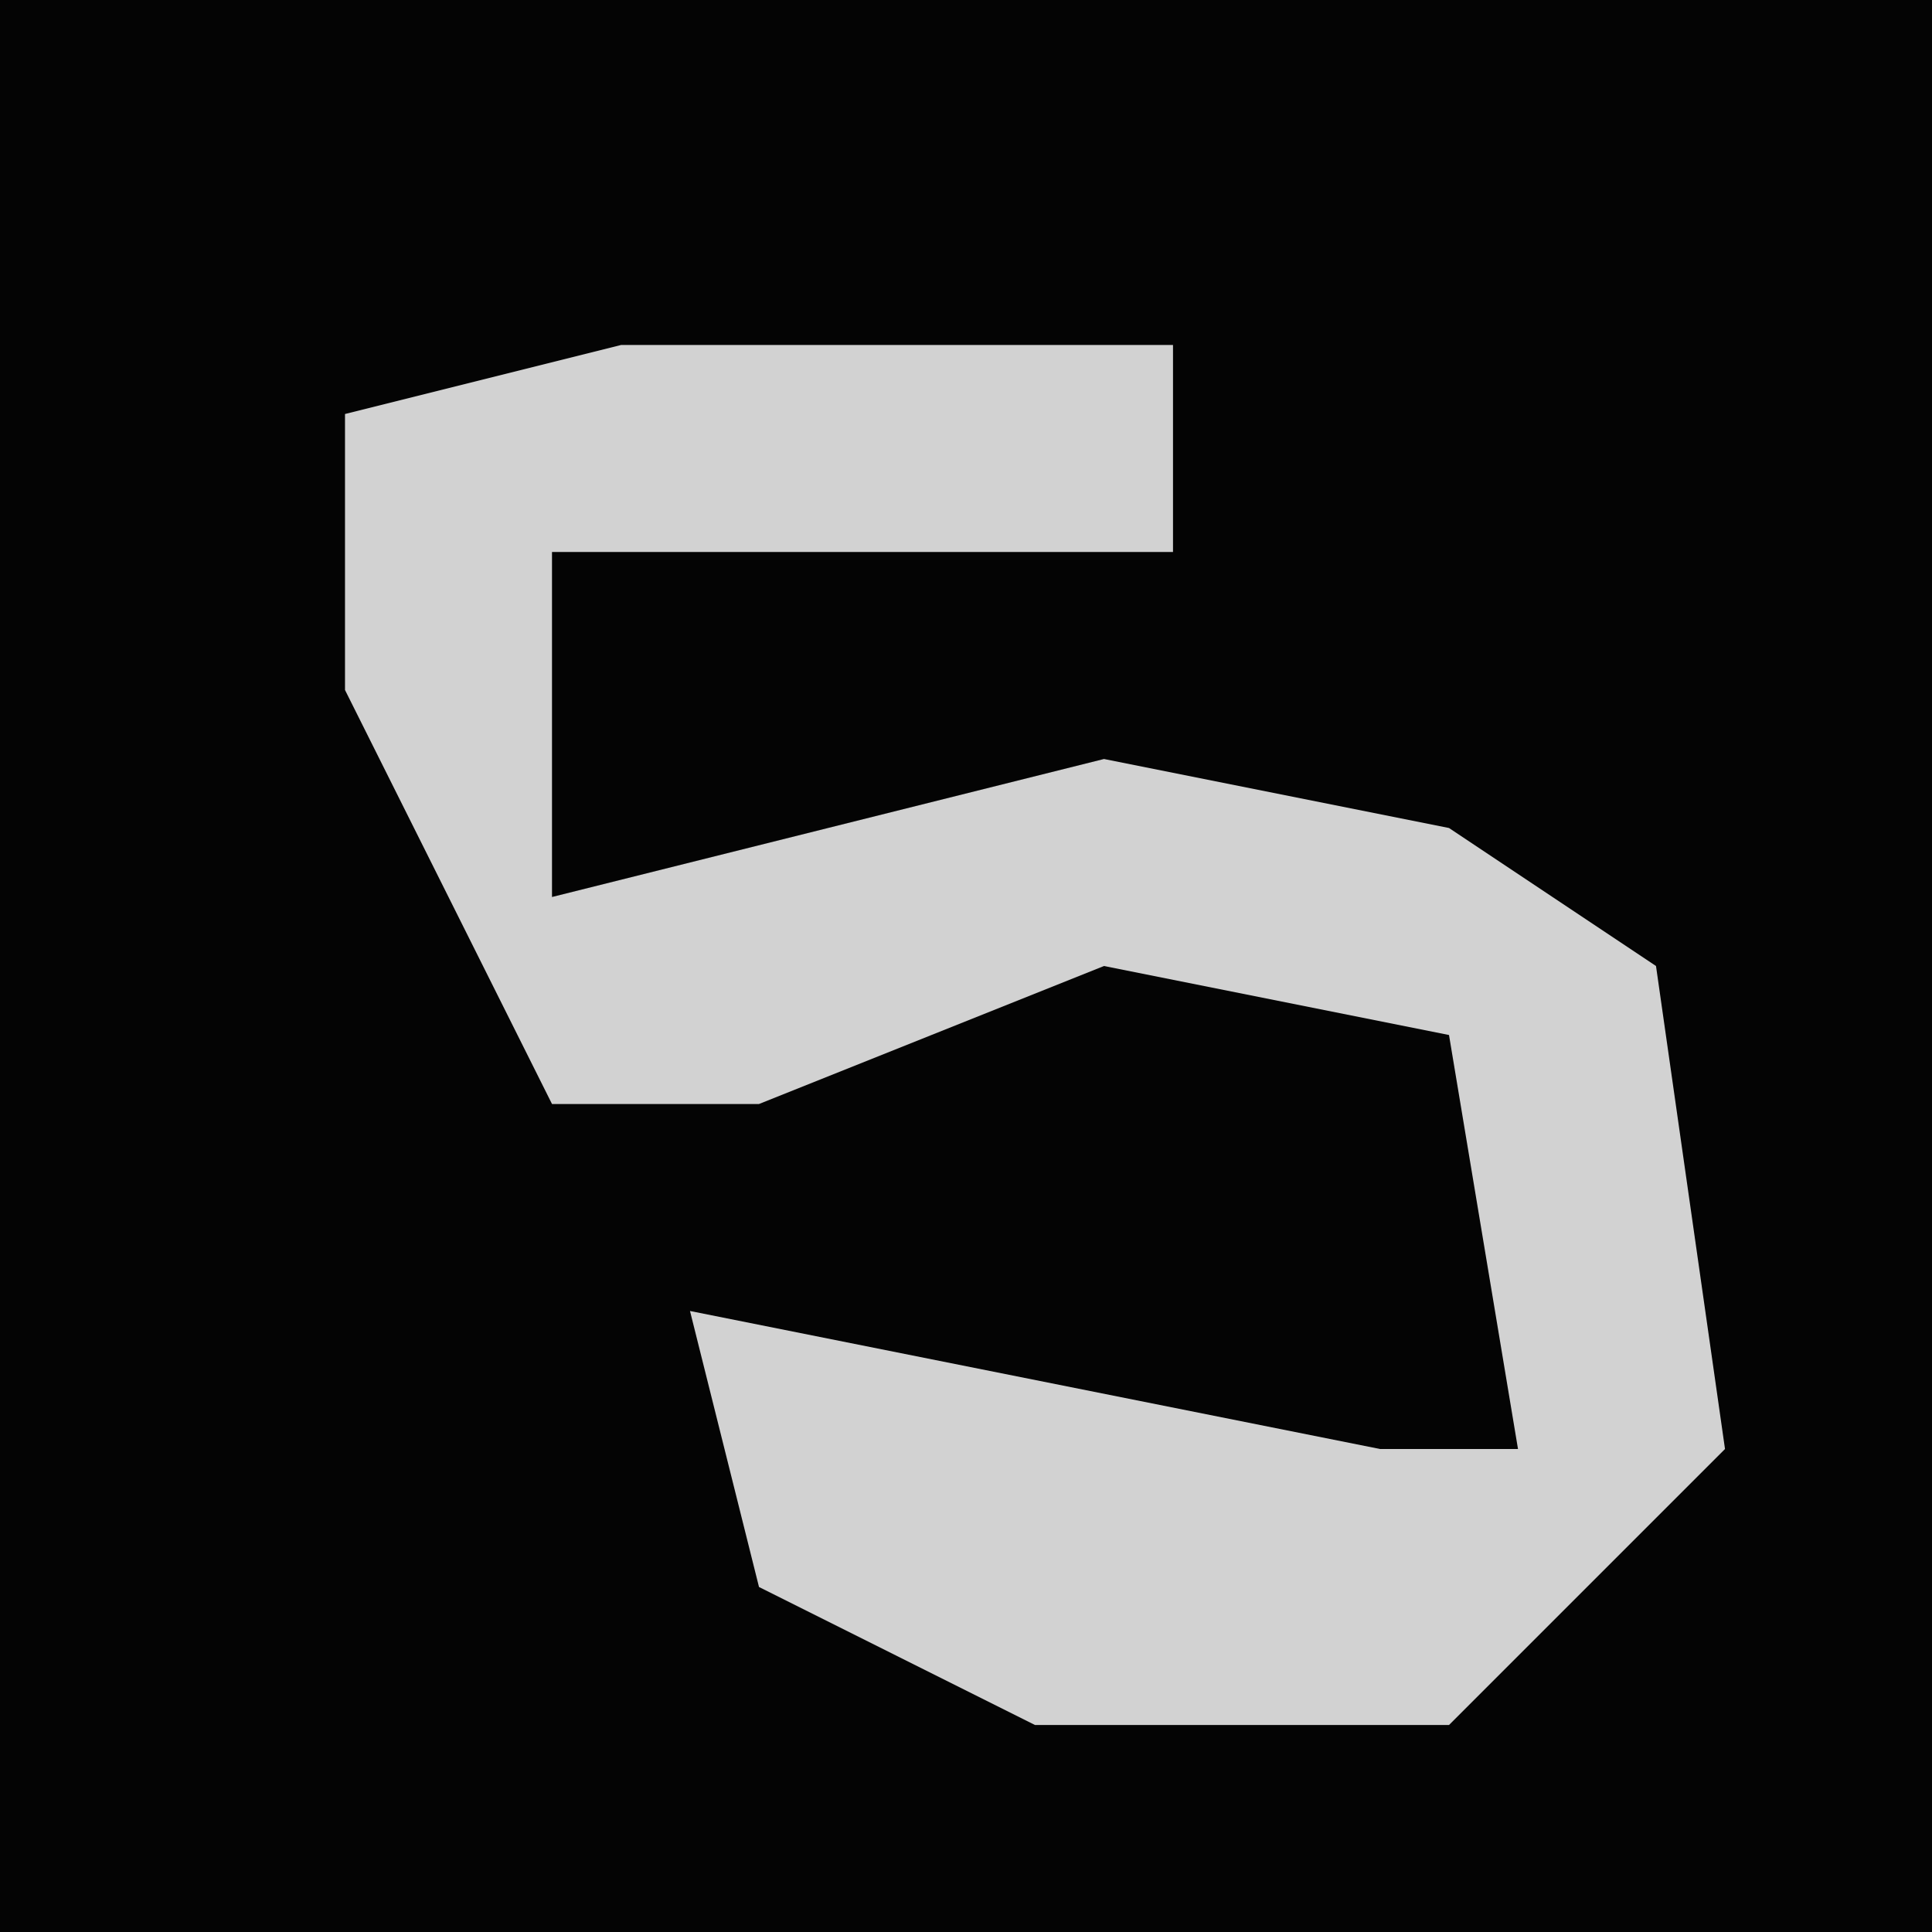 <?xml version="1.0" encoding="UTF-8"?>
<svg version="1.1" xmlns="http://www.w3.org/2000/svg" width="28" height="28">
<path d="M0,0 L28,0 L28,28 L0,28 Z " fill="#040404" transform="translate(0,0)"/>
<path d="M0,0 L8,0 L8,3 L-1,3 L-1,8 L7,6 L12,7 L15,9 L16,16 L12,20 L6,20 L2,18 L1,14 L11,16 L13,16 L12,10 L7,9 L2,11 L-1,11 L-4,5 L-4,1 Z " fill="#D2D2D2" transform="translate(9,5)"/>
</svg>
